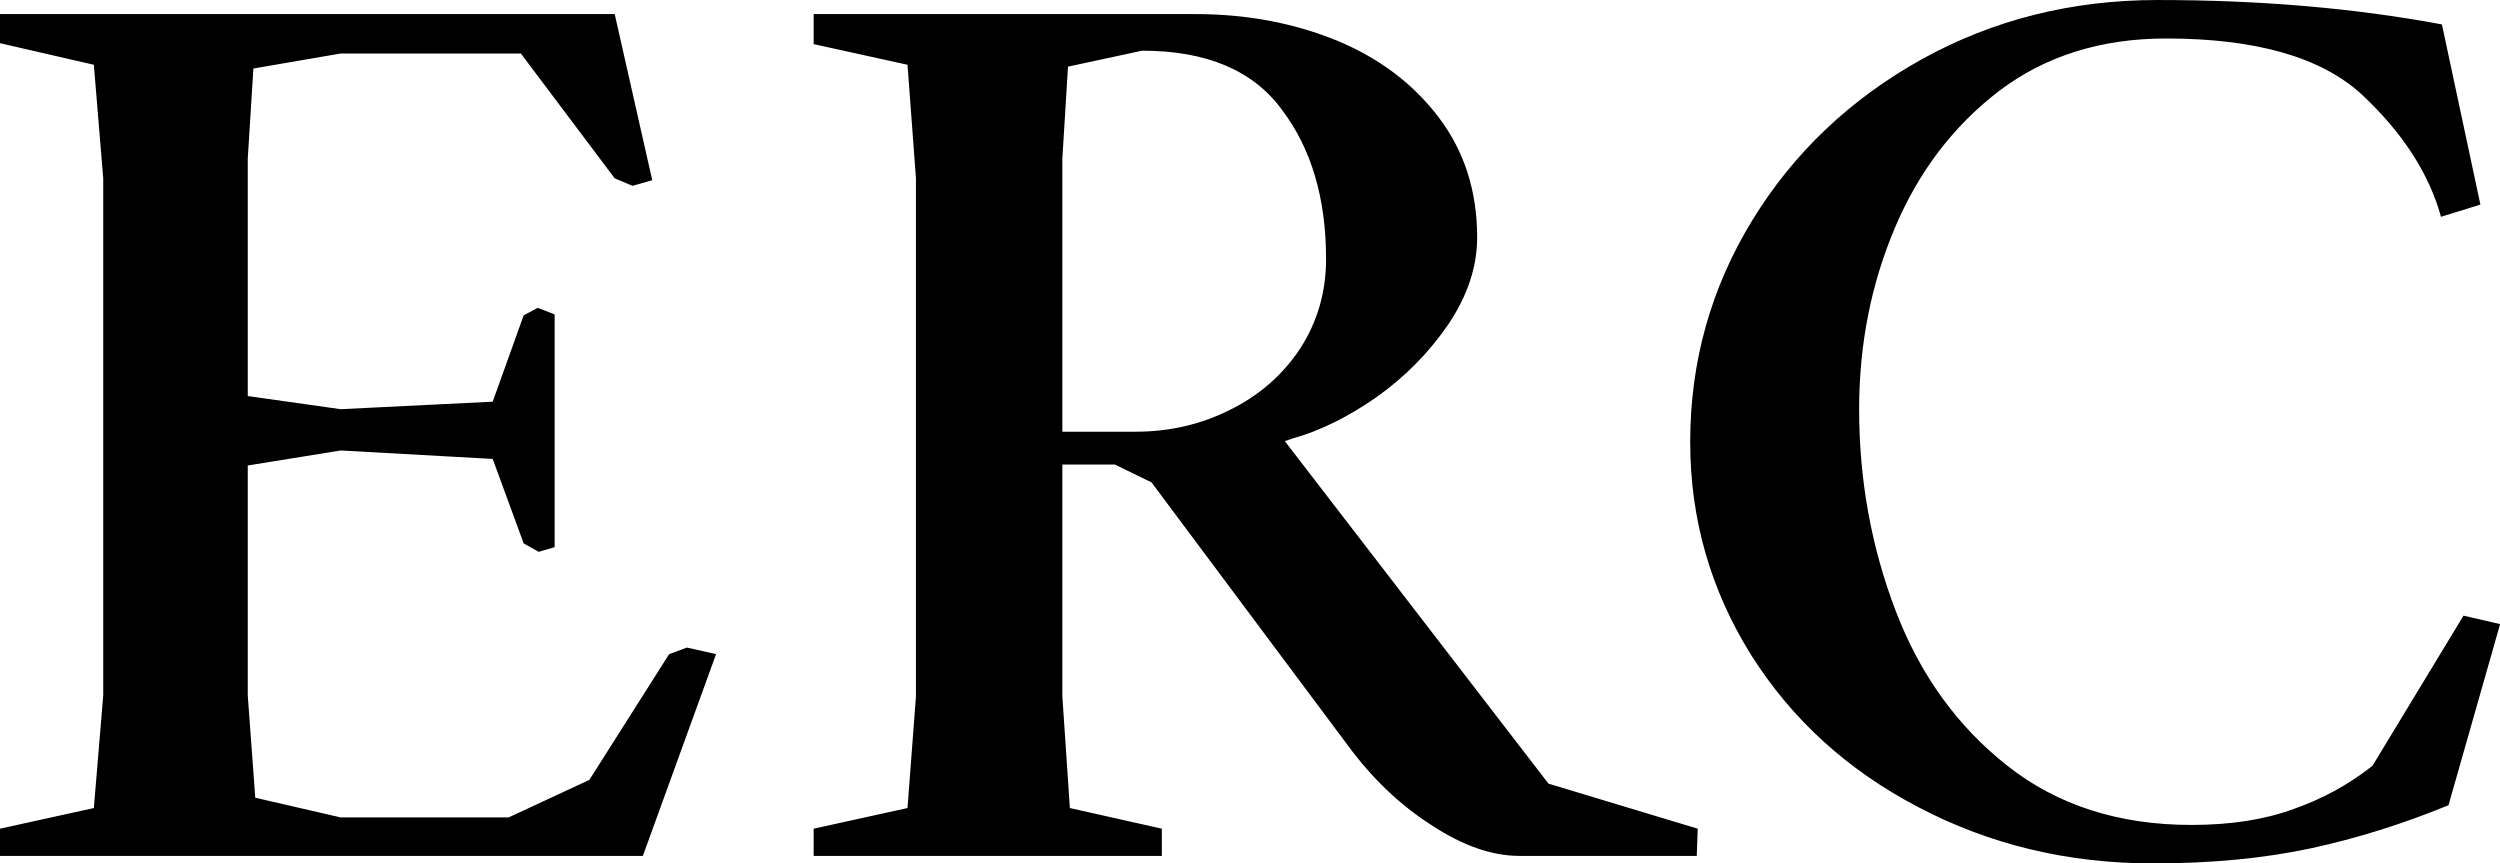 <svg data-v-423bf9ae="" xmlns="http://www.w3.org/2000/svg" viewBox="0 0 173.739 60" class="font"><!----><!----><!----><g data-v-423bf9ae="" id="d0c01b00-e488-4509-b783-f20eea34db32" fill="black" transform="matrix(6.522,0,0,6.522,-4.174,-22.761)"><path d="M0.64 12.61L0.64 12.32L1.64 12.10L1.74 10.90L1.74 5.39L1.64 4.18L0.64 3.95L0.64 3.64L7.19 3.64L7.59 5.41L7.38 5.47L7.19 5.39L6.19 4.06L4.27 4.06L3.34 4.22L3.28 5.18L3.28 7.71L4.27 7.85L5.89 7.77L6.22 6.85L6.37 6.77L6.55 6.84L6.55 9.32L6.38 9.37L6.22 9.28L5.89 8.38L4.27 8.29L3.28 8.45L3.28 10.90L3.36 11.99L4.27 12.20L6.06 12.20L6.92 11.80L7.77 10.46L7.96 10.39L8.27 10.46L7.49 12.61L0.64 12.61ZM16.83 12.61L16.83 12.61Q16.39 12.61 15.89 12.28L15.89 12.28L15.89 12.28Q15.39 11.96 15.00 11.43L15.00 11.43L12.91 8.63L12.52 8.44L11.96 8.44L11.96 10.91L12.04 12.10L13.02 12.32L13.02 12.61L9.31 12.61L9.31 12.32L10.31 12.10L10.40 10.91L10.40 5.39L10.31 4.18L9.31 3.96L9.31 3.64L13.38 3.64L13.38 3.64Q14.19 3.64 14.88 3.92L14.88 3.92L14.88 3.92Q15.56 4.20 15.97 4.74L15.97 4.74L15.97 4.74Q16.38 5.28 16.38 6.02L16.38 6.02L16.38 6.02Q16.38 6.49 16.07 6.95L16.07 6.95L16.07 6.95Q15.76 7.40 15.31 7.72L15.31 7.72L15.31 7.72Q14.85 8.04 14.42 8.16L14.42 8.16L14.33 8.19L17.14 11.84L18.73 12.32L18.72 12.61L16.83 12.61ZM11.96 8.09L12.74 8.09L12.74 8.09Q13.28 8.09 13.74 7.86L13.74 7.86L13.74 7.86Q14.21 7.63 14.49 7.21L14.49 7.21L14.49 7.21Q14.77 6.78 14.77 6.25L14.77 6.25L14.77 6.25Q14.77 5.28 14.30 4.66L14.30 4.66L14.30 4.66Q13.84 4.03 12.81 4.03L12.81 4.03L12.02 4.20L11.96 5.18L11.96 8.09ZM23.58 12.69L23.58 12.69Q22.22 12.69 21.08 12.09L21.08 12.09L21.08 12.09Q19.95 11.50 19.30 10.47L19.30 10.47L19.30 10.47Q18.65 9.43 18.65 8.20L18.65 8.20L18.65 8.20Q18.65 6.92 19.31 5.84L19.31 5.84L19.31 5.84Q19.97 4.76 21.12 4.12L21.12 4.12L21.12 4.12Q22.26 3.49 23.63 3.49L23.63 3.49L23.63 3.49Q25.27 3.49 26.66 3.75L26.66 3.75L27.07 5.67L26.65 5.80L26.65 5.80Q26.46 5.11 25.81 4.50L25.81 4.50L25.81 4.50Q25.16 3.90 23.72 3.90L23.72 3.90L23.72 3.90Q22.68 3.90 21.94 4.46L21.94 4.46L21.94 4.46Q21.21 5.02 20.83 5.92L20.83 5.92L20.83 5.92Q20.45 6.82 20.45 7.85L20.45 7.85L20.45 7.85Q20.45 8.98 20.84 10.00L20.84 10.00L20.84 10.00Q21.23 11.02 22.03 11.65L22.03 11.65L22.03 11.65Q22.83 12.28 23.99 12.28L23.99 12.28L23.99 12.28Q24.62 12.28 25.08 12.11L25.08 12.11L25.08 12.11Q25.54 11.95 25.92 11.65L25.92 11.65L26.89 10.05L27.28 10.14L26.73 12.07L26.73 12.07Q26.00 12.37 25.26 12.53L25.26 12.53L25.26 12.53Q24.51 12.69 23.58 12.69L23.58 12.69Z"></path></g><!----><!----></svg>